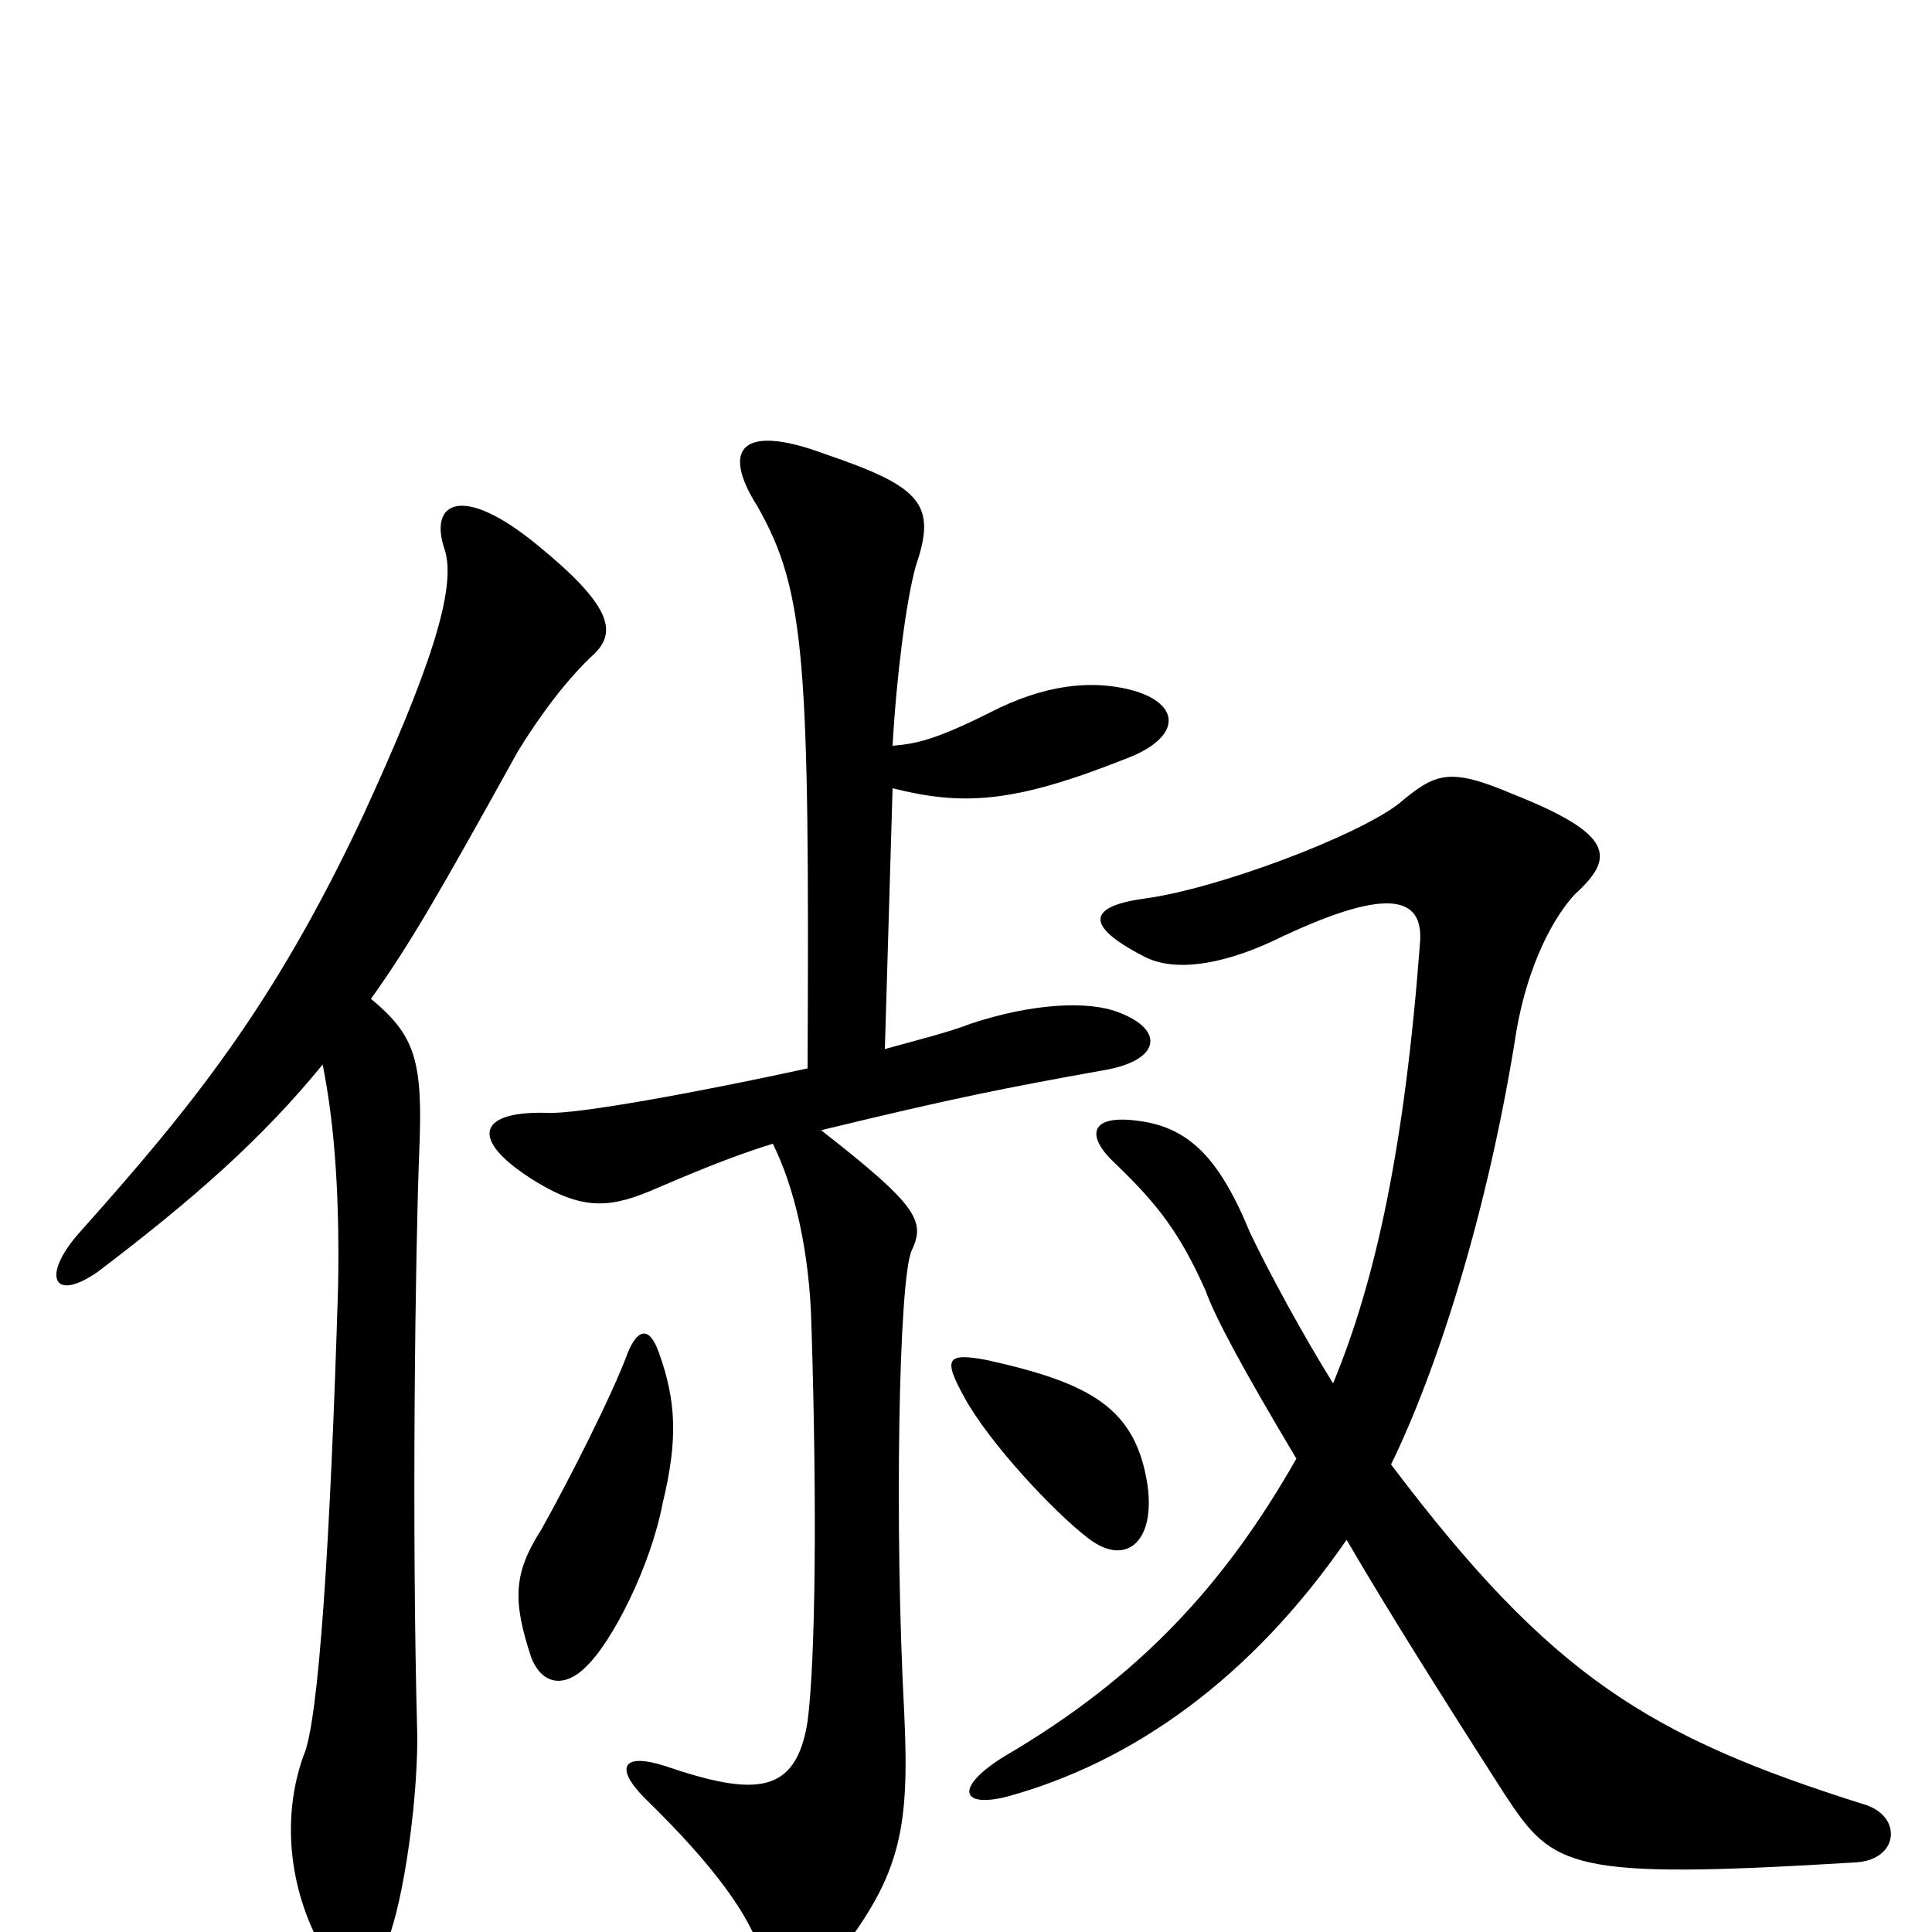 <svg xmlns="http://www.w3.org/2000/svg" viewBox="0 -1000 1000 1000">
	<path fill="#000000" d="M343 -222C351 -255 350 -275 341 -300C336 -314 330 -312 325 -300C317 -278 293 -231 280 -208C266 -186 265 -172 275 -142C281 -127 293 -127 303 -137C317 -150 337 -190 343 -222ZM594 -231C588 -271 565 -284 511 -296C490 -300 488 -297 499 -277C512 -253 546 -217 563 -204C582 -189 598 -201 594 -231ZM697 -203C718 -167 745 -124 779 -71C804 -33 812 -27 960 -36C983 -37 985 -60 965 -66C854 -101 803 -132 720 -242C743 -289 770 -371 785 -467C791 -501 804 -525 815 -537C836 -556 836 -568 783 -589C750 -603 743 -600 724 -584C702 -567 630 -540 593 -535C563 -531 561 -521 592 -505C607 -497 631 -500 659 -513C717 -541 737 -537 735 -512C727 -406 712 -337 690 -284C675 -308 657 -341 647 -362C631 -401 615 -417 588 -420C564 -423 562 -412 577 -398C600 -376 611 -361 624 -332C629 -318 643 -292 671 -245C634 -180 590 -132 520 -91C494 -75 497 -64 521 -70C587 -88 648 -132 697 -203ZM167 -449C172 -424 176 -389 175 -334C171 -203 165 -108 157 -91C146 -60 149 -23 167 9C180 30 188 30 199 8C207 -7 216 -61 216 -101C213 -209 215 -354 217 -404C219 -451 215 -464 192 -483C212 -511 227 -537 268 -611C279 -629 293 -648 307 -661C320 -673 316 -687 278 -718C239 -750 222 -740 230 -716C237 -696 222 -652 188 -578C142 -480 100 -428 42 -363C21 -340 27 -325 51 -342C101 -380 136 -411 167 -449ZM462 -614C464 -650 469 -689 474 -707C485 -739 477 -748 427 -765C384 -781 373 -768 392 -738C417 -694 419 -658 418 -447C363 -435 298 -423 283 -424C247 -425 242 -410 278 -388C303 -373 317 -375 340 -385C370 -398 387 -404 400 -408C411 -386 419 -353 420 -314C423 -218 422 -140 418 -109C412 -71 391 -70 344 -86C322 -93 318 -85 334 -69C371 -33 388 -8 394 11C402 39 411 40 429 18C466 -28 471 -51 468 -114C463 -207 465 -339 472 -353C479 -368 475 -376 425 -415C495 -432 521 -437 571 -446C601 -451 603 -467 579 -476C564 -482 535 -481 502 -470C492 -466 476 -462 458 -457L462 -592C498 -583 524 -584 582 -607C612 -618 612 -636 585 -643C565 -648 541 -646 512 -631C484 -617 474 -615 462 -614Z"/>
</svg>